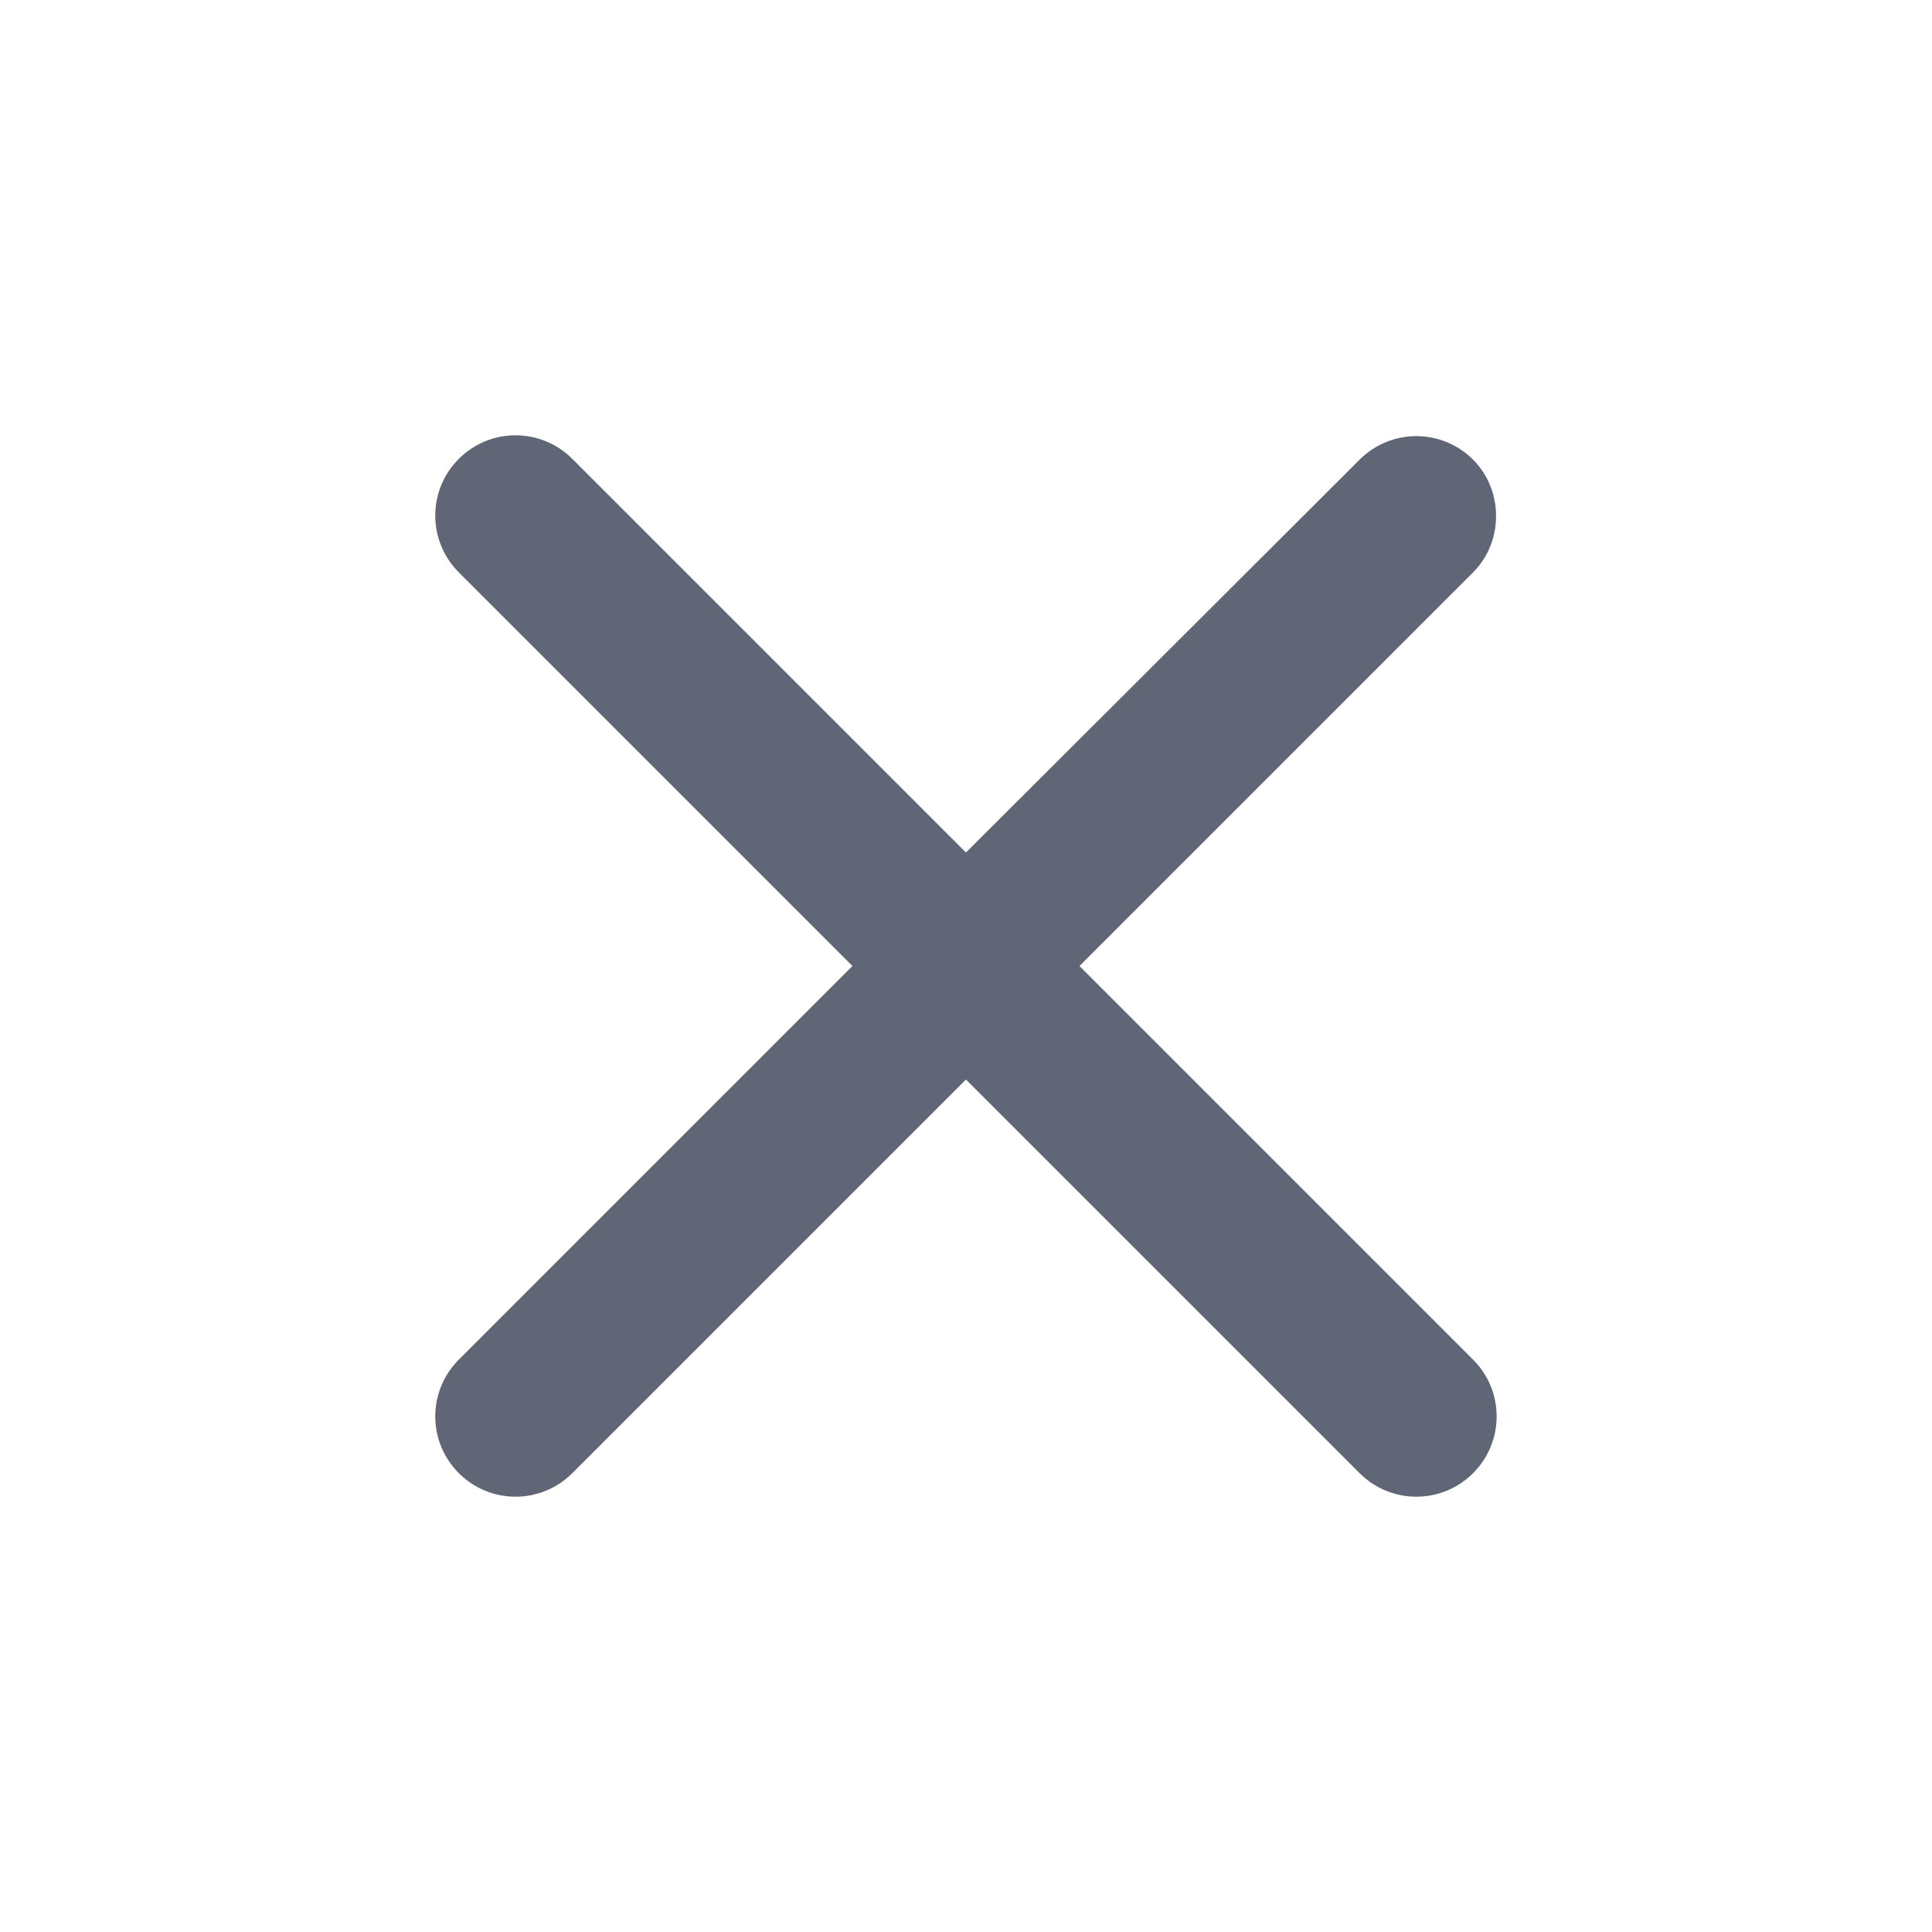 <svg width="40" height="40" viewBox="0 0 40 40" fill="none" xmlns="http://www.w3.org/2000/svg">
<path d="M30.499 9.517C29.849 8.867 28.799 8.867 28.149 9.517L19.999 17.65L11.849 9.5C11.199 8.85 10.149 8.85 9.499 9.5C8.849 10.15 8.849 11.2 9.499 11.85L17.649 20L9.499 28.15C8.849 28.8 8.849 29.85 9.499 30.5C10.149 31.15 11.199 31.15 11.849 30.5L19.999 22.35L28.149 30.5C28.799 31.15 29.849 31.15 30.499 30.5C31.149 29.85 31.149 28.8 30.499 28.15L22.349 20L30.499 11.85C31.133 11.217 31.133 10.15 30.499 9.517V9.517Z" fill="#606675"/>
</svg>
